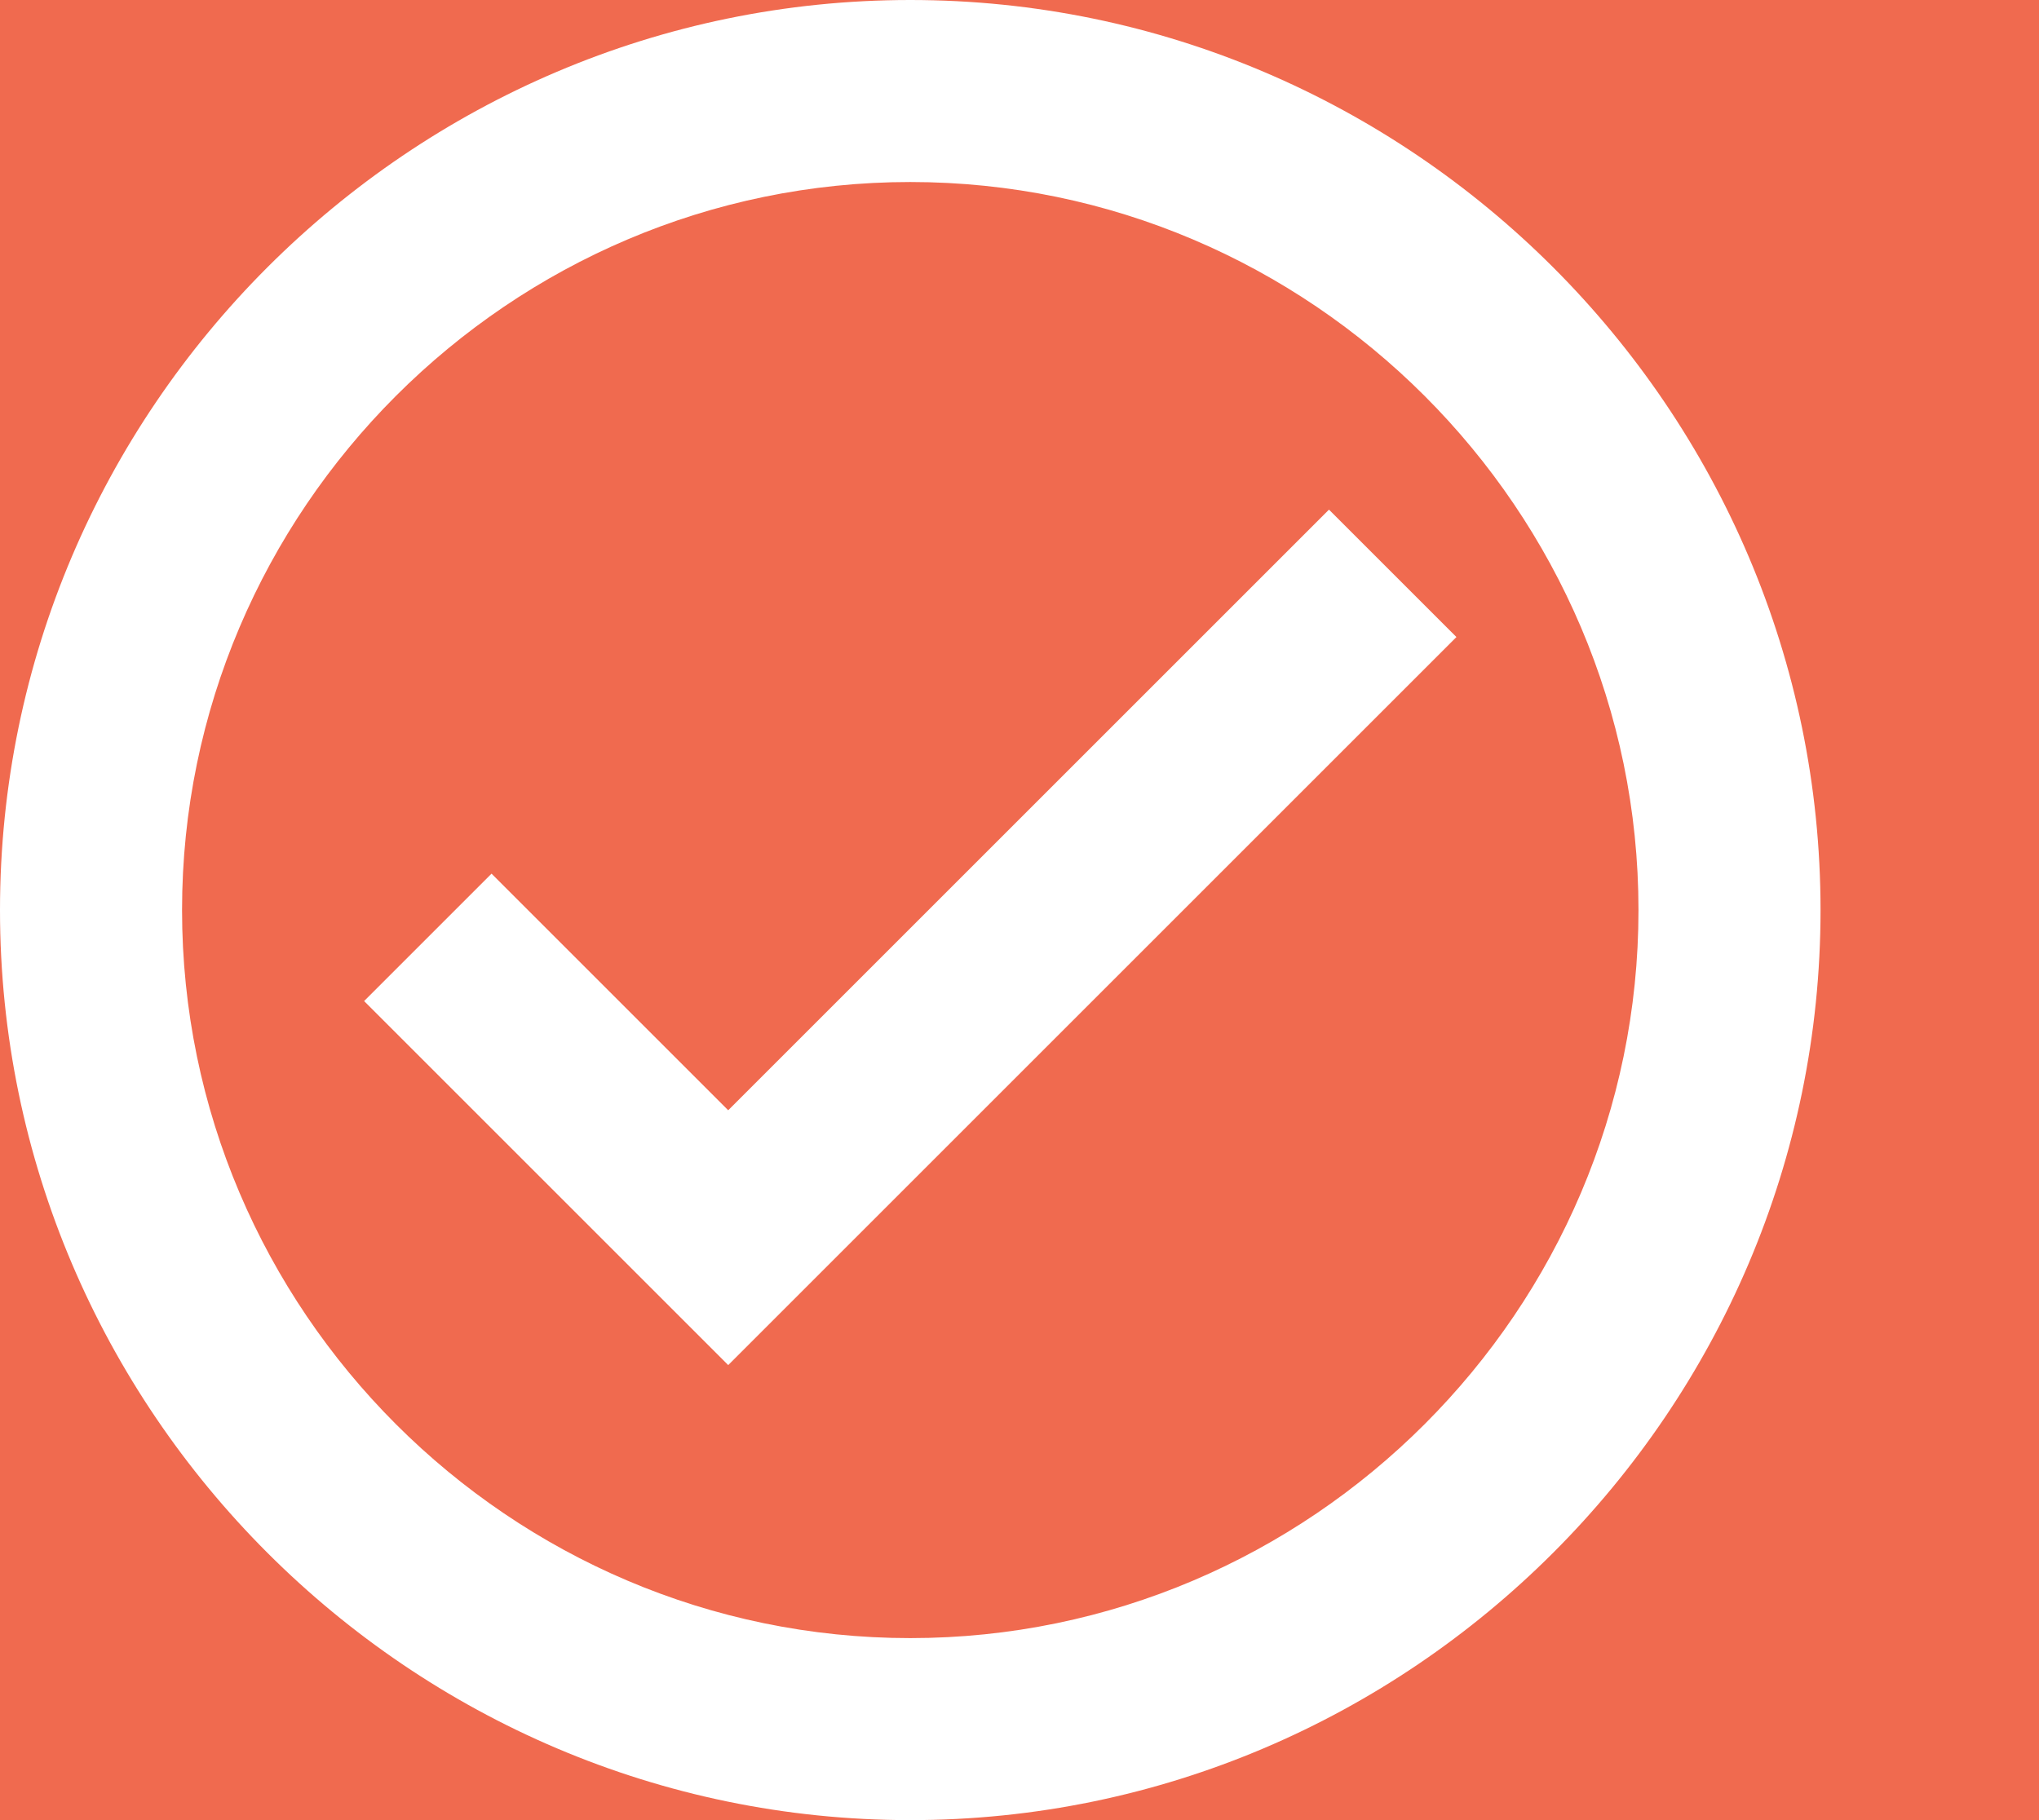 <?xml version="1.0" encoding="utf-8"?>
<!-- Generator: Adobe Illustrator 23.0.0, SVG Export Plug-In . SVG Version: 6.00 Build 0)  -->
<svg version="1.1" id="Layer_1" xmlns="http://www.w3.org/2000/svg" xmlns:xlink="http://www.w3.org/1999/xlink" x="0px" y="0px"
	 viewBox="0 0 22.4 20" style="enable-background:new 0 0 22.4 20;" xml:space="preserve">
<style type="text/css">
	.st0{fill:#F06A4F;}
	.st1{fill:#FFFFFF;}
</style>
<title>step-success-icon</title>
<rect class="st0" width="22.4" height="20"/>
<path class="st1" d="M10,20C4.5,20,0,15.5,0,10S4.5,0,10,0s10,4.5,10,10S15.5,20,10,20z M10,18L10,18c4.4,0,8-3.6,8-8s-3.6-8-8-8
	s-8,3.6-8,8S5.6,18,10,18z M8,15l-4-4l1.4-1.4L8,12.2l6.6-6.6L16,7L8,15z"/>
</svg>

